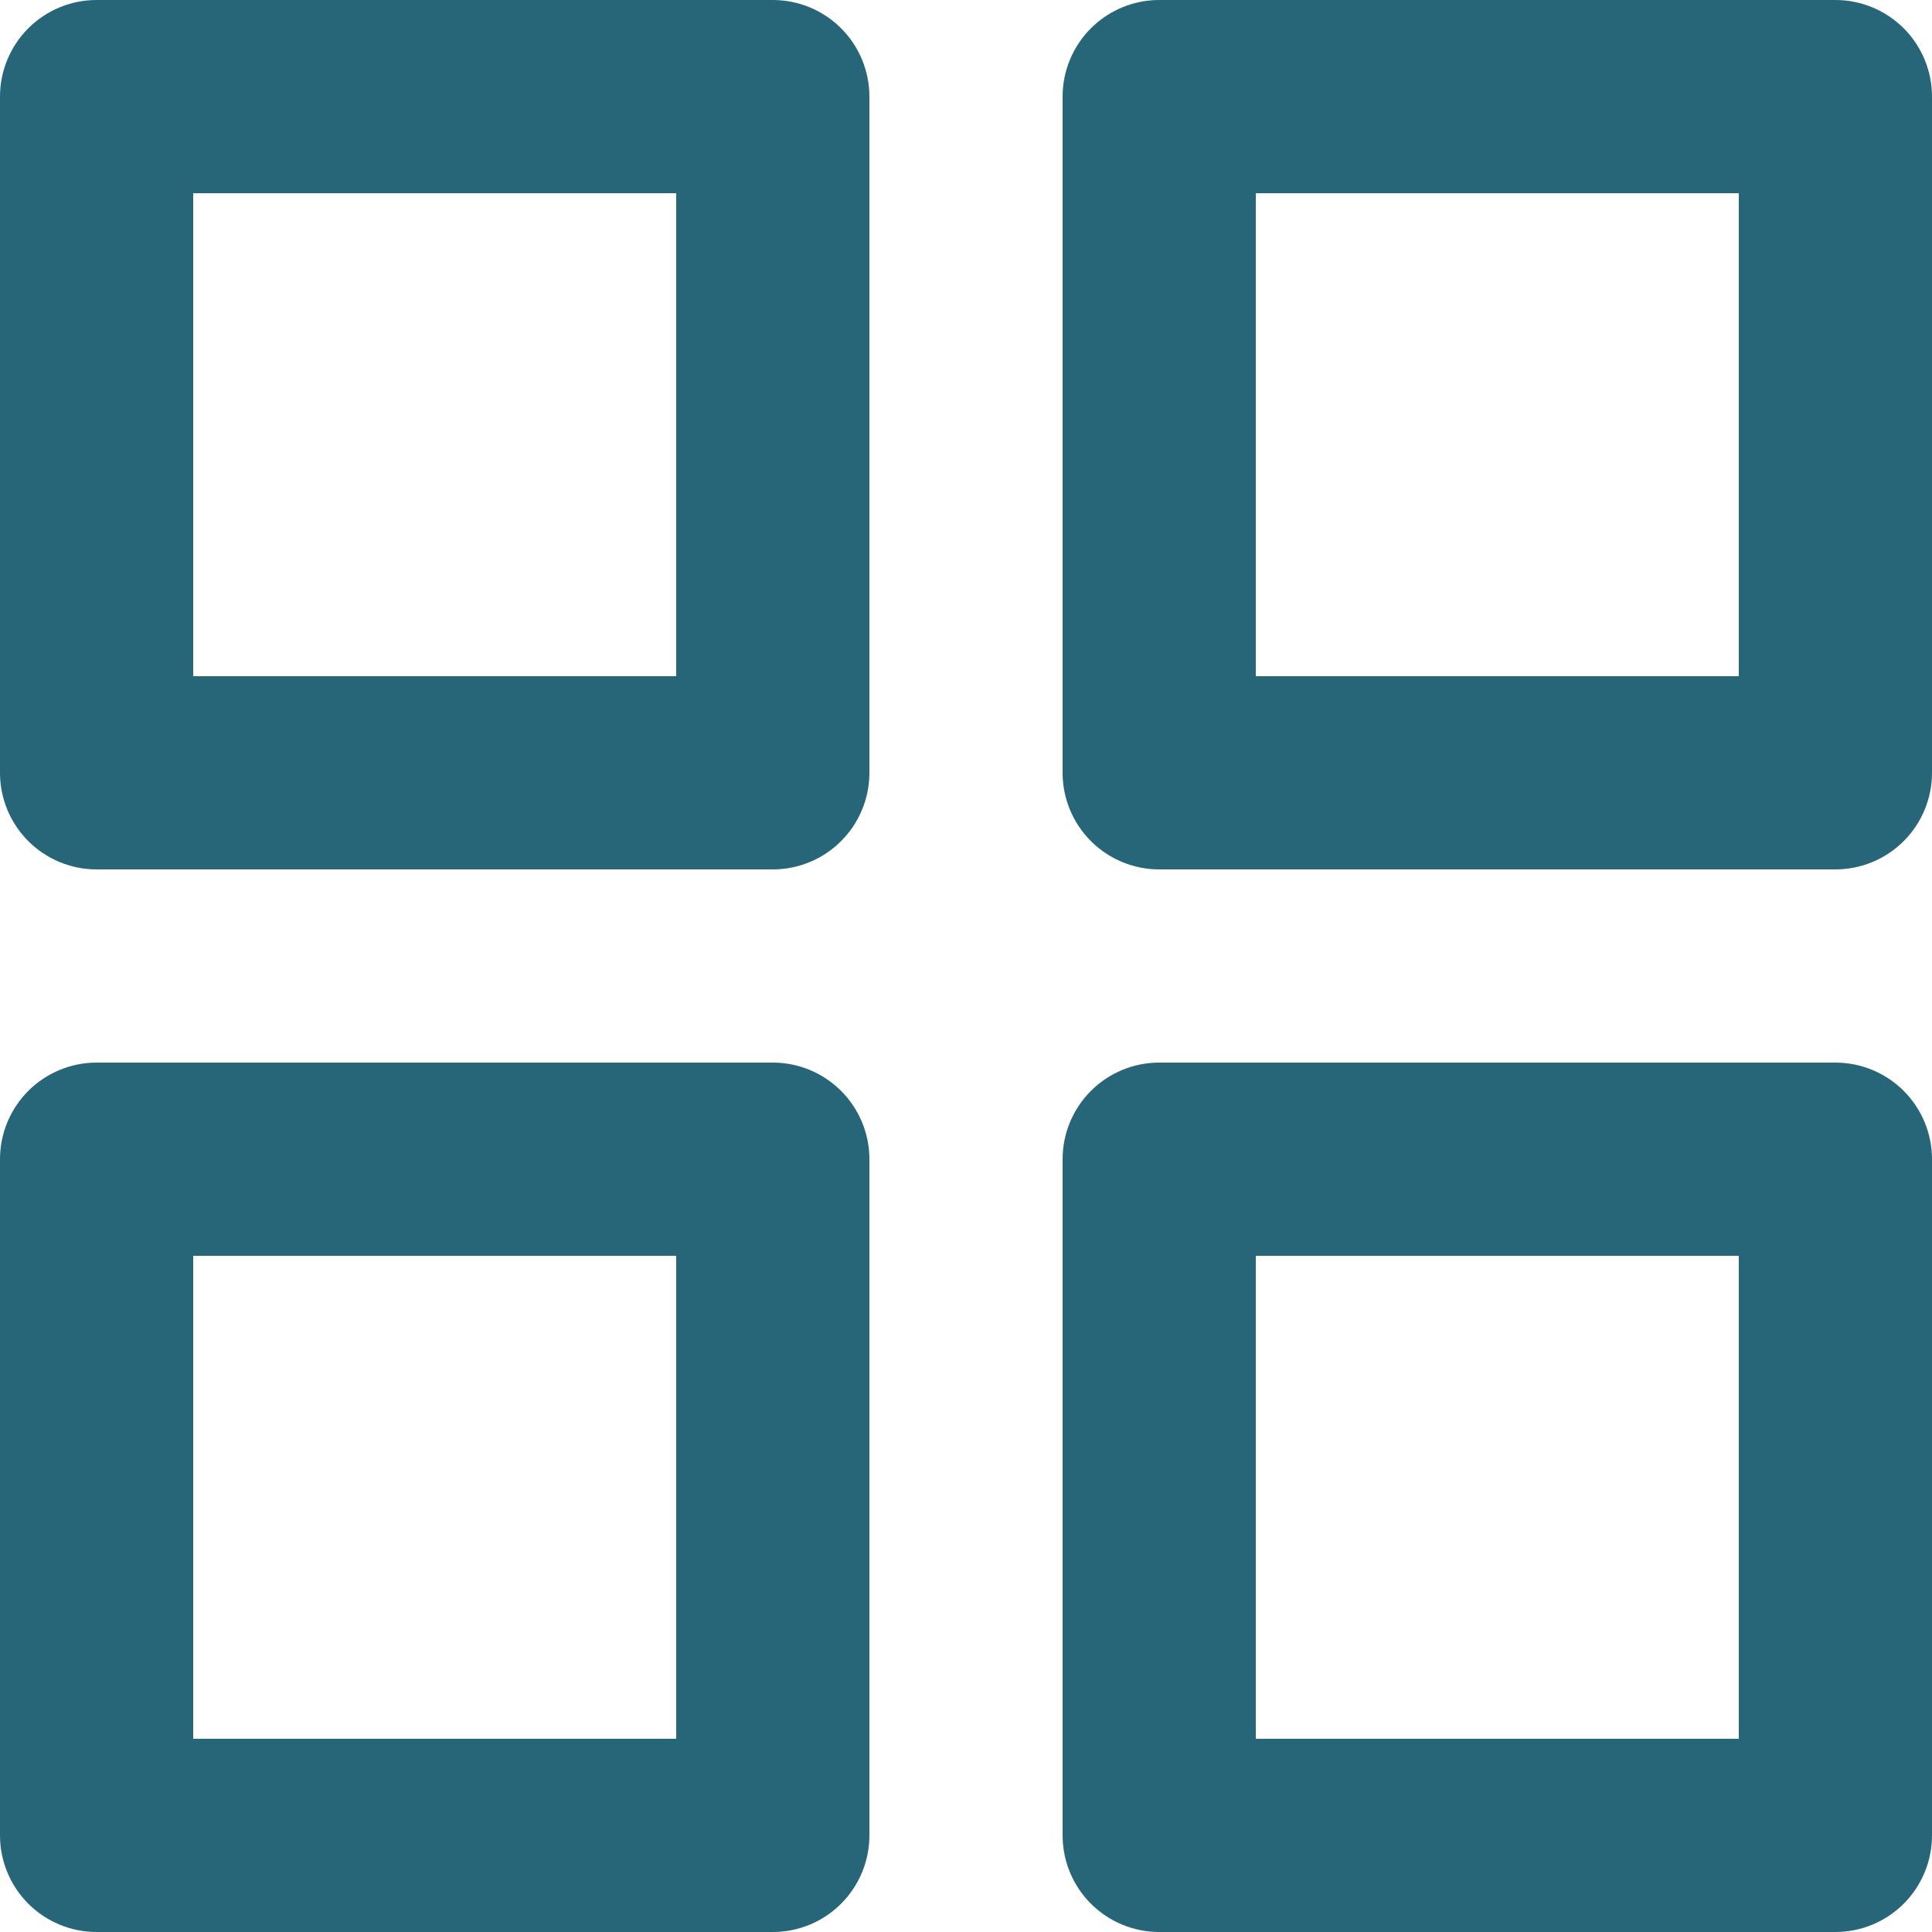 <?xml version="1.0" encoding="utf-8"?>
<!-- Generator: Adobe Illustrator 16.0.0, SVG Export Plug-In . SVG Version: 6.00 Build 0)  -->
<!DOCTYPE svg PUBLIC "-//W3C//DTD SVG 1.1//EN" "http://www.w3.org/Graphics/SVG/1.1/DTD/svg11.dtd">
<svg version="1.1" id="圖層_1" xmlns="http://www.w3.org/2000/svg" xmlns:xlink="http://www.w3.org/1999/xlink" x="0px" y="0px"
	 width="75px" height="75px" viewBox="0 0 75 75" enable-background="new 0 0 75 75" xml:space="preserve">
<path fill="#276678" d="M30,41.25H3.75c-0.995,0-1.948,0.395-2.652,1.098C0.395,43.052,0,44.006,0,45v26.25
	c0,0.994,0.395,1.948,1.098,2.652C1.802,74.605,2.755,75,3.75,75H30c0.995,0,1.948-0.395,2.651-1.098
	c0.704-0.704,1.099-1.658,1.099-2.652V45c0-0.994-0.395-1.948-1.099-2.652C31.948,41.645,30.995,41.25,30,41.25z M26.25,67.5H7.5
	V48.75h18.75V67.5z M71.25,0H45c-0.994,0-1.948,0.395-2.651,1.098C41.645,1.802,41.25,2.755,41.25,3.75V30
	c0,0.995,0.395,1.948,1.099,2.652c0.703,0.703,1.657,1.098,2.651,1.098h26.25c0.994,0,1.948-0.395,2.652-1.098
	C74.605,31.948,75,30.995,75,30V3.75c0-0.995-0.395-1.948-1.098-2.652C73.198,0.395,72.244,0,71.25,0L71.25,0z M67.5,26.25H48.75
	V7.5H67.5V26.25z M71.25,41.25H45c-0.994,0-1.948,0.395-2.651,1.098C41.645,43.052,41.25,44.006,41.25,45v26.25
	c0,0.994,0.395,1.948,1.099,2.652C43.052,74.605,44.006,75,45,75h26.25c0.994,0,1.948-0.395,2.652-1.098
	C74.605,73.198,75,72.244,75,71.25V45c0-0.994-0.395-1.948-1.098-2.652C73.198,41.645,72.244,41.25,71.25,41.25z M67.5,67.5H48.75
	V48.75H67.5V67.5z M30,0H3.75C2.755,0,1.802,0.395,1.098,1.098C0.395,1.802,0,2.755,0,3.75V30c0,0.995,0.395,1.948,1.098,2.652
	c0.704,0.703,1.657,1.098,2.652,1.098H30c0.995,0,1.948-0.395,2.651-1.098c0.704-0.704,1.099-1.657,1.099-2.652V3.75
	c0-0.995-0.395-1.948-1.099-2.652C31.948,0.395,30.995,0,30,0L30,0z M26.25,26.25H7.5V7.5h18.75V26.25z"/>
</svg>
